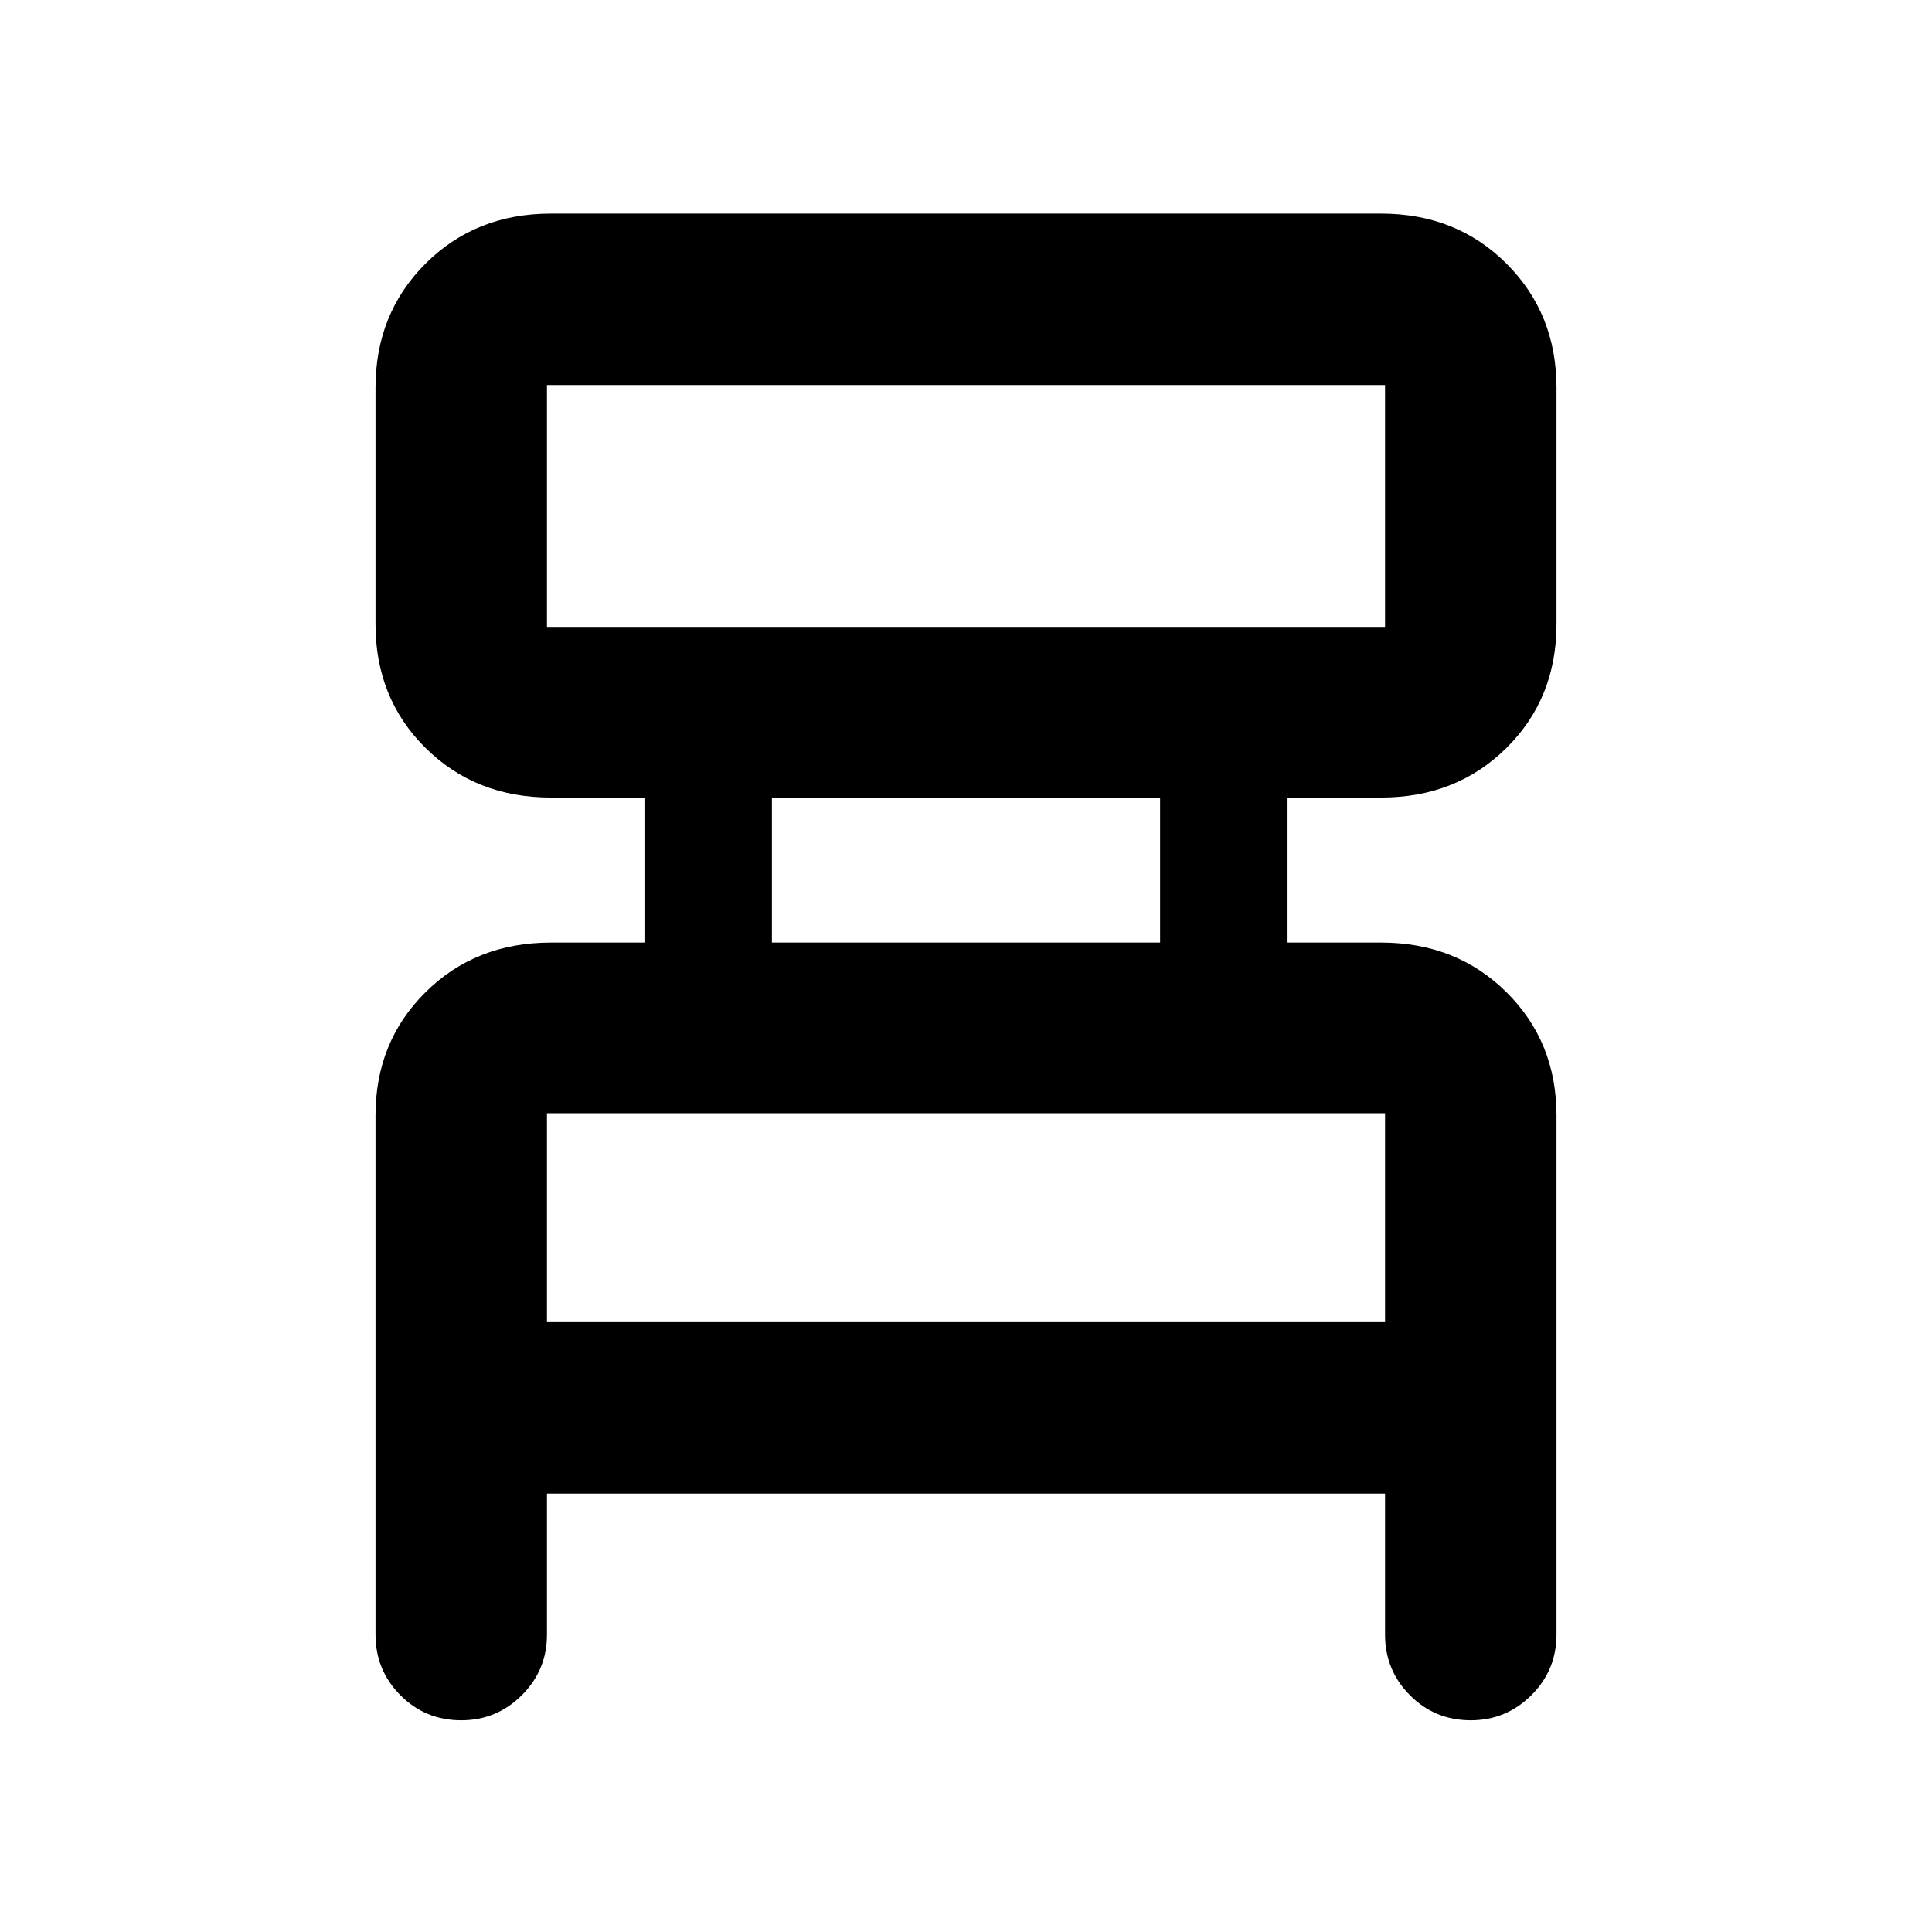 <svg xmlns="http://www.w3.org/2000/svg" height="40" viewBox="0 -960 960 960" width="40"><path d="M186.59-147.76v-257.96q0-36.65 24.88-61.28 24.88-24.64 62.28-24.64h46.48v-72.06h-46.48q-37.4 0-62.28-24.63-24.88-24.63-24.88-61.51v-117.49q0-36.88 24.88-61.7 24.88-24.83 62.31-24.83h412.44q37.43 0 62.31 24.83 24.88 24.82 24.88 61.7v117.49q0 36.88-24.88 61.51-24.88 24.63-62.28 24.63h-46.48v72.06h46.48q37.4 0 62.28 24.64 24.88 24.63 24.88 61.28v257.96q0 17.67-12.51 30.12-12.52 12.45-30.04 12.45-17.9 0-30.27-12.45-12.37-12.45-12.37-30.12v-70.08H271.78v70.08q0 17.67-12.51 30.12t-30.03 12.45q-17.91 0-30.28-12.45-12.37-12.45-12.37-30.12Zm85.19-500.75h416.44v-120.16H271.78v120.16Zm111.78 156.87h192.88v-72.06H383.56v72.06ZM271.78-303.03h416.44v-103.8H271.78v103.8Zm0-345.48v-120.16 120.16Zm0 345.48v-103.8 103.8Z"/></svg>